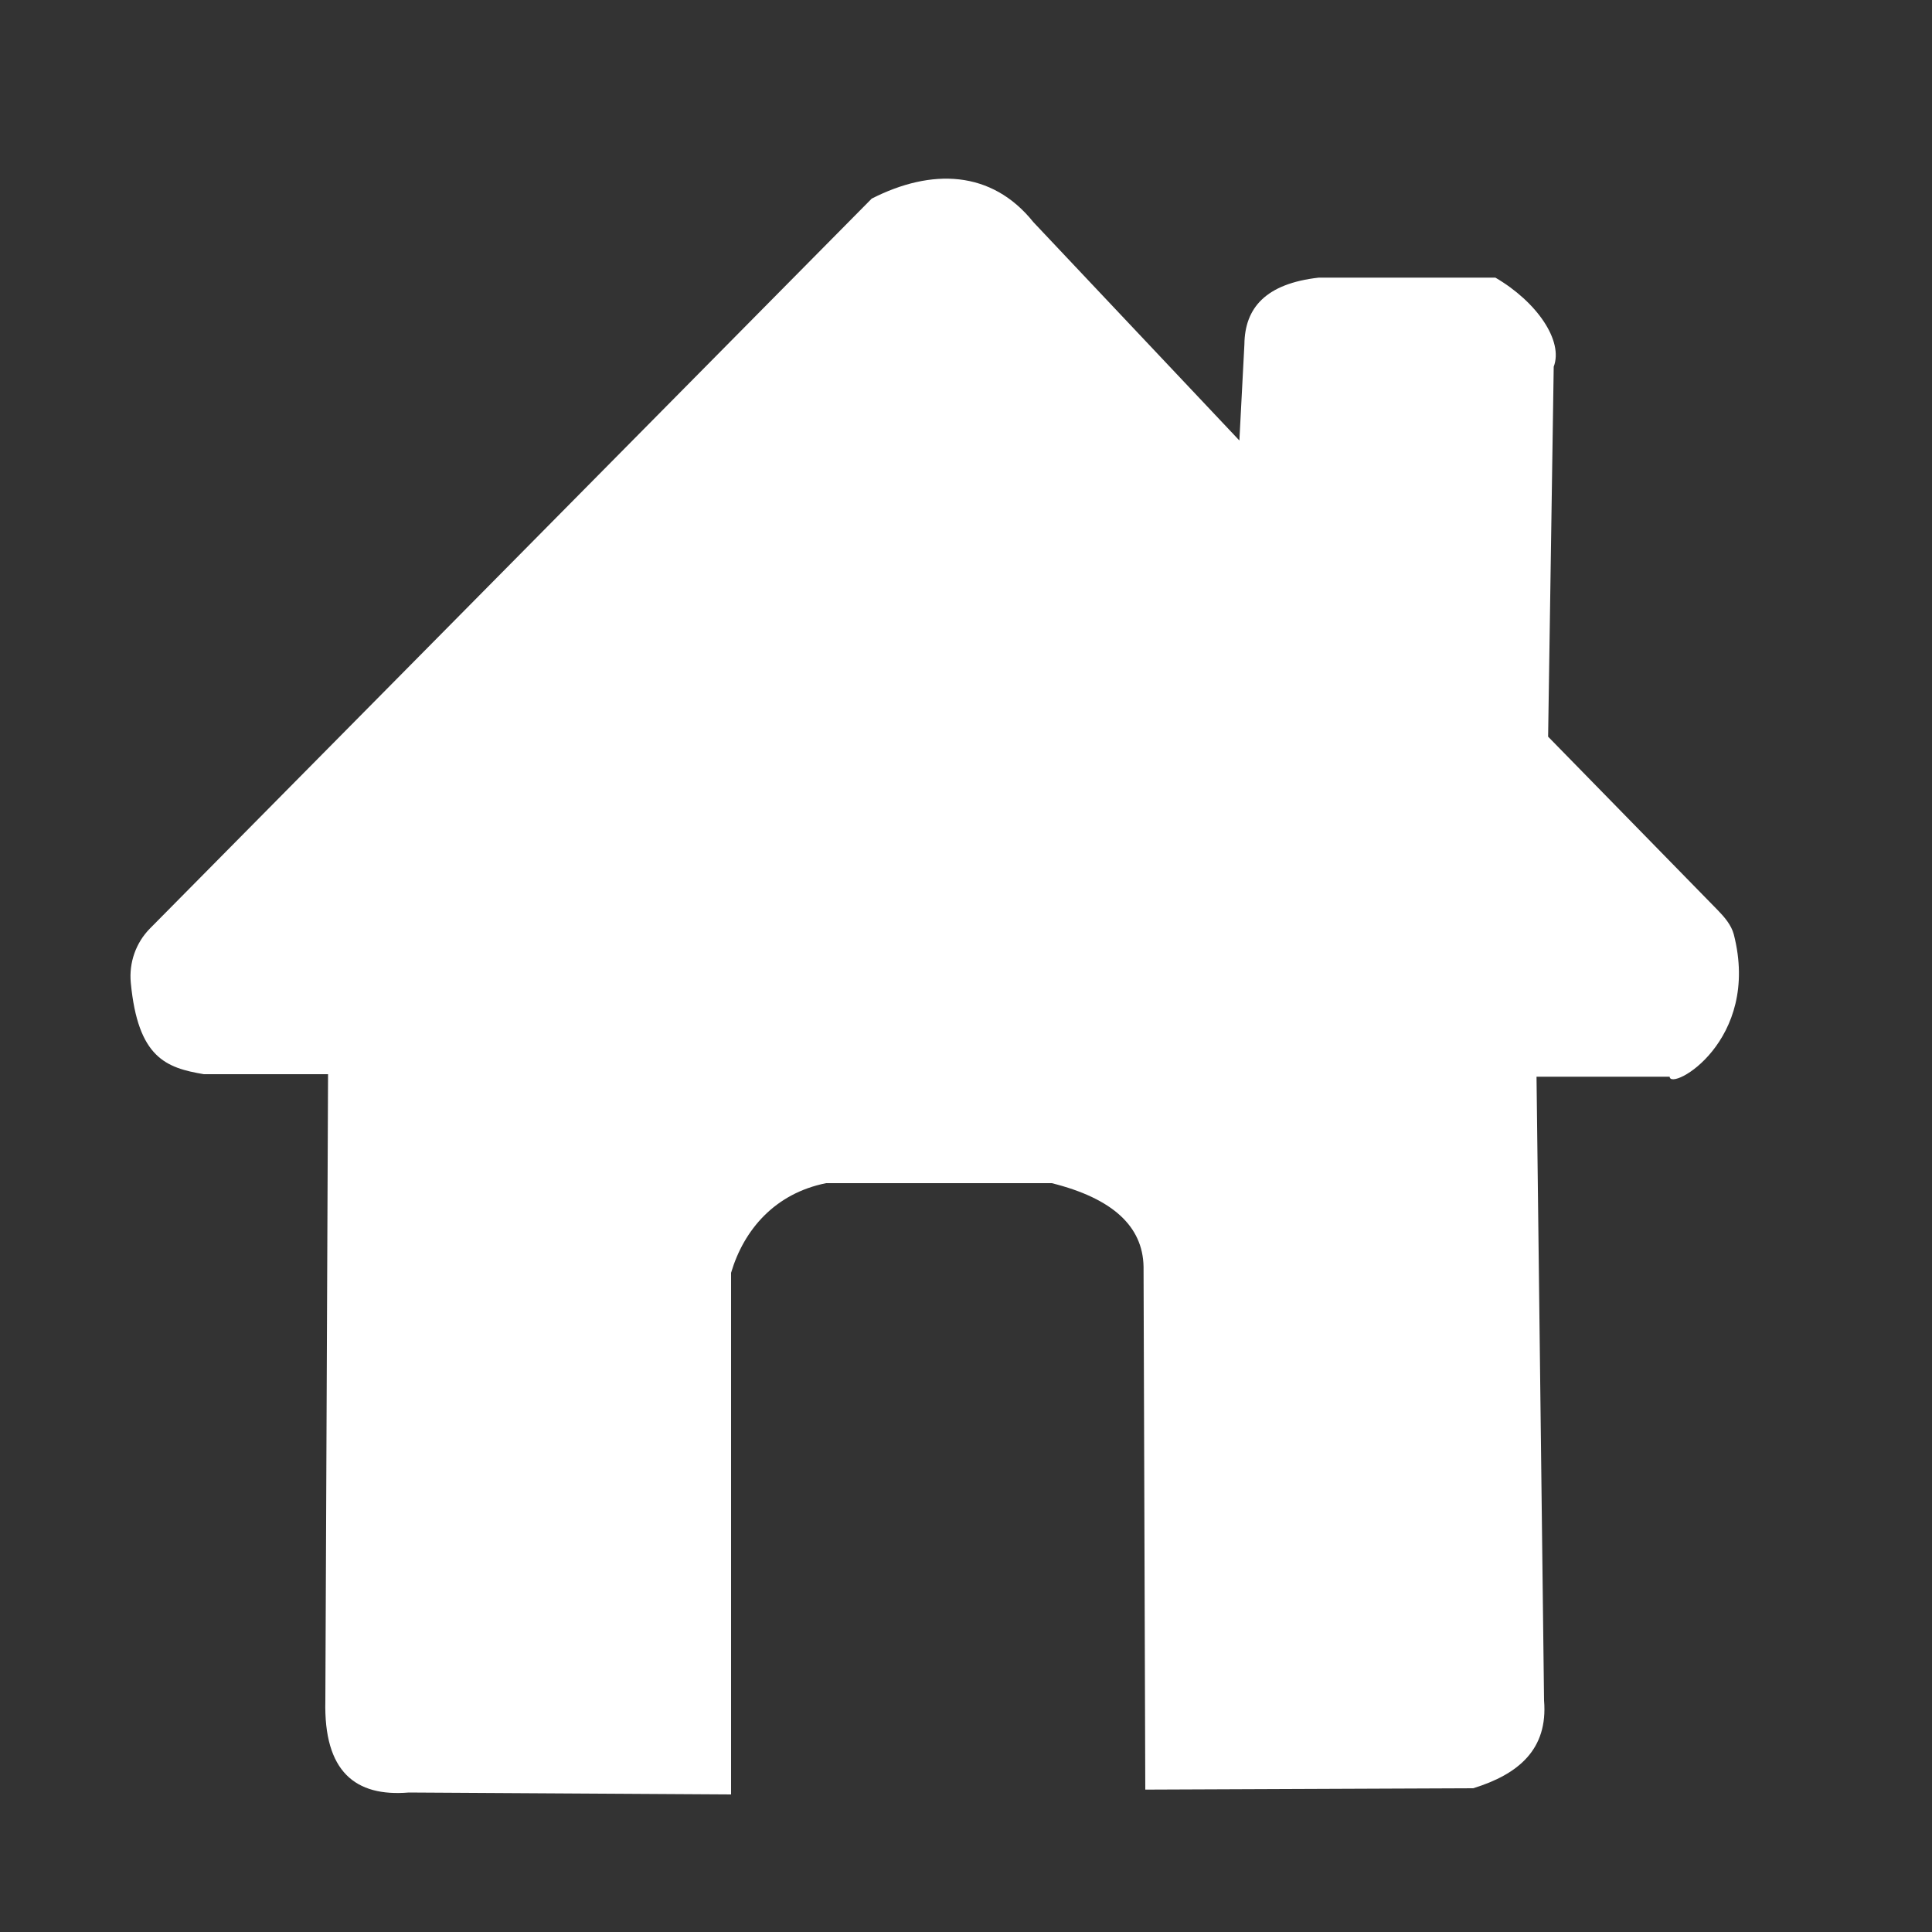 <?xml version="1.0" encoding="utf-8"?>
<!-- Generator: Adobe Illustrator 23.0.4, SVG Export Plug-In . SVG Version: 6.00 Build 0)  -->
<svg version="1.1" id="Layer_1" xmlns="http://www.w3.org/2000/svg" xmlns:xlink="http://www.w3.org/1999/xlink" x="0px" y="0px"
	 viewBox="0 0 100 100" style="enable-background:new 0 0 100 100;" xml:space="preserve">
<rect x="0" y="0" width="100" height="100" fill="#333333" stroke="none"/>
<style type="text/css">
	.st0{fill:#FFFFFF;}
</style>
<path class="st0" d="M53.49,11.5l10.66,11.3l0.26-4.98c0.02-1.88,1.1-3.14,3.85-3.45l9.14,0c2.16,1.26,3.53,3.28,3.02,4.61
	l-0.29,19.15l8.79,8.99c0.35,0.36,0.69,0.76,0.82,1.24c1.42,5.53-3.28,8.14-3.32,7.37l-6.89,0l0.39,32.29
	c0.21,2.53-1.33,3.82-3.67,4.54l-16.97,0.07l-0.09-27.07c-0.04-2.08-1.59-3.53-4.75-4.32H42.76c-2.65,0.53-4.26,2.41-4.92,4.64v27
	l-16.68-0.1c-2.76,0.23-4.41-1.07-4.32-4.75l0.14-32.43h-6.43c-1.96-0.33-3.41-0.85-3.78-4.73c-0.1-1.04,0.26-2.07,0.99-2.81
	l37.36-37.78C48.2,8.71,51.32,8.79,53.49,11.5z"/>
</svg>
